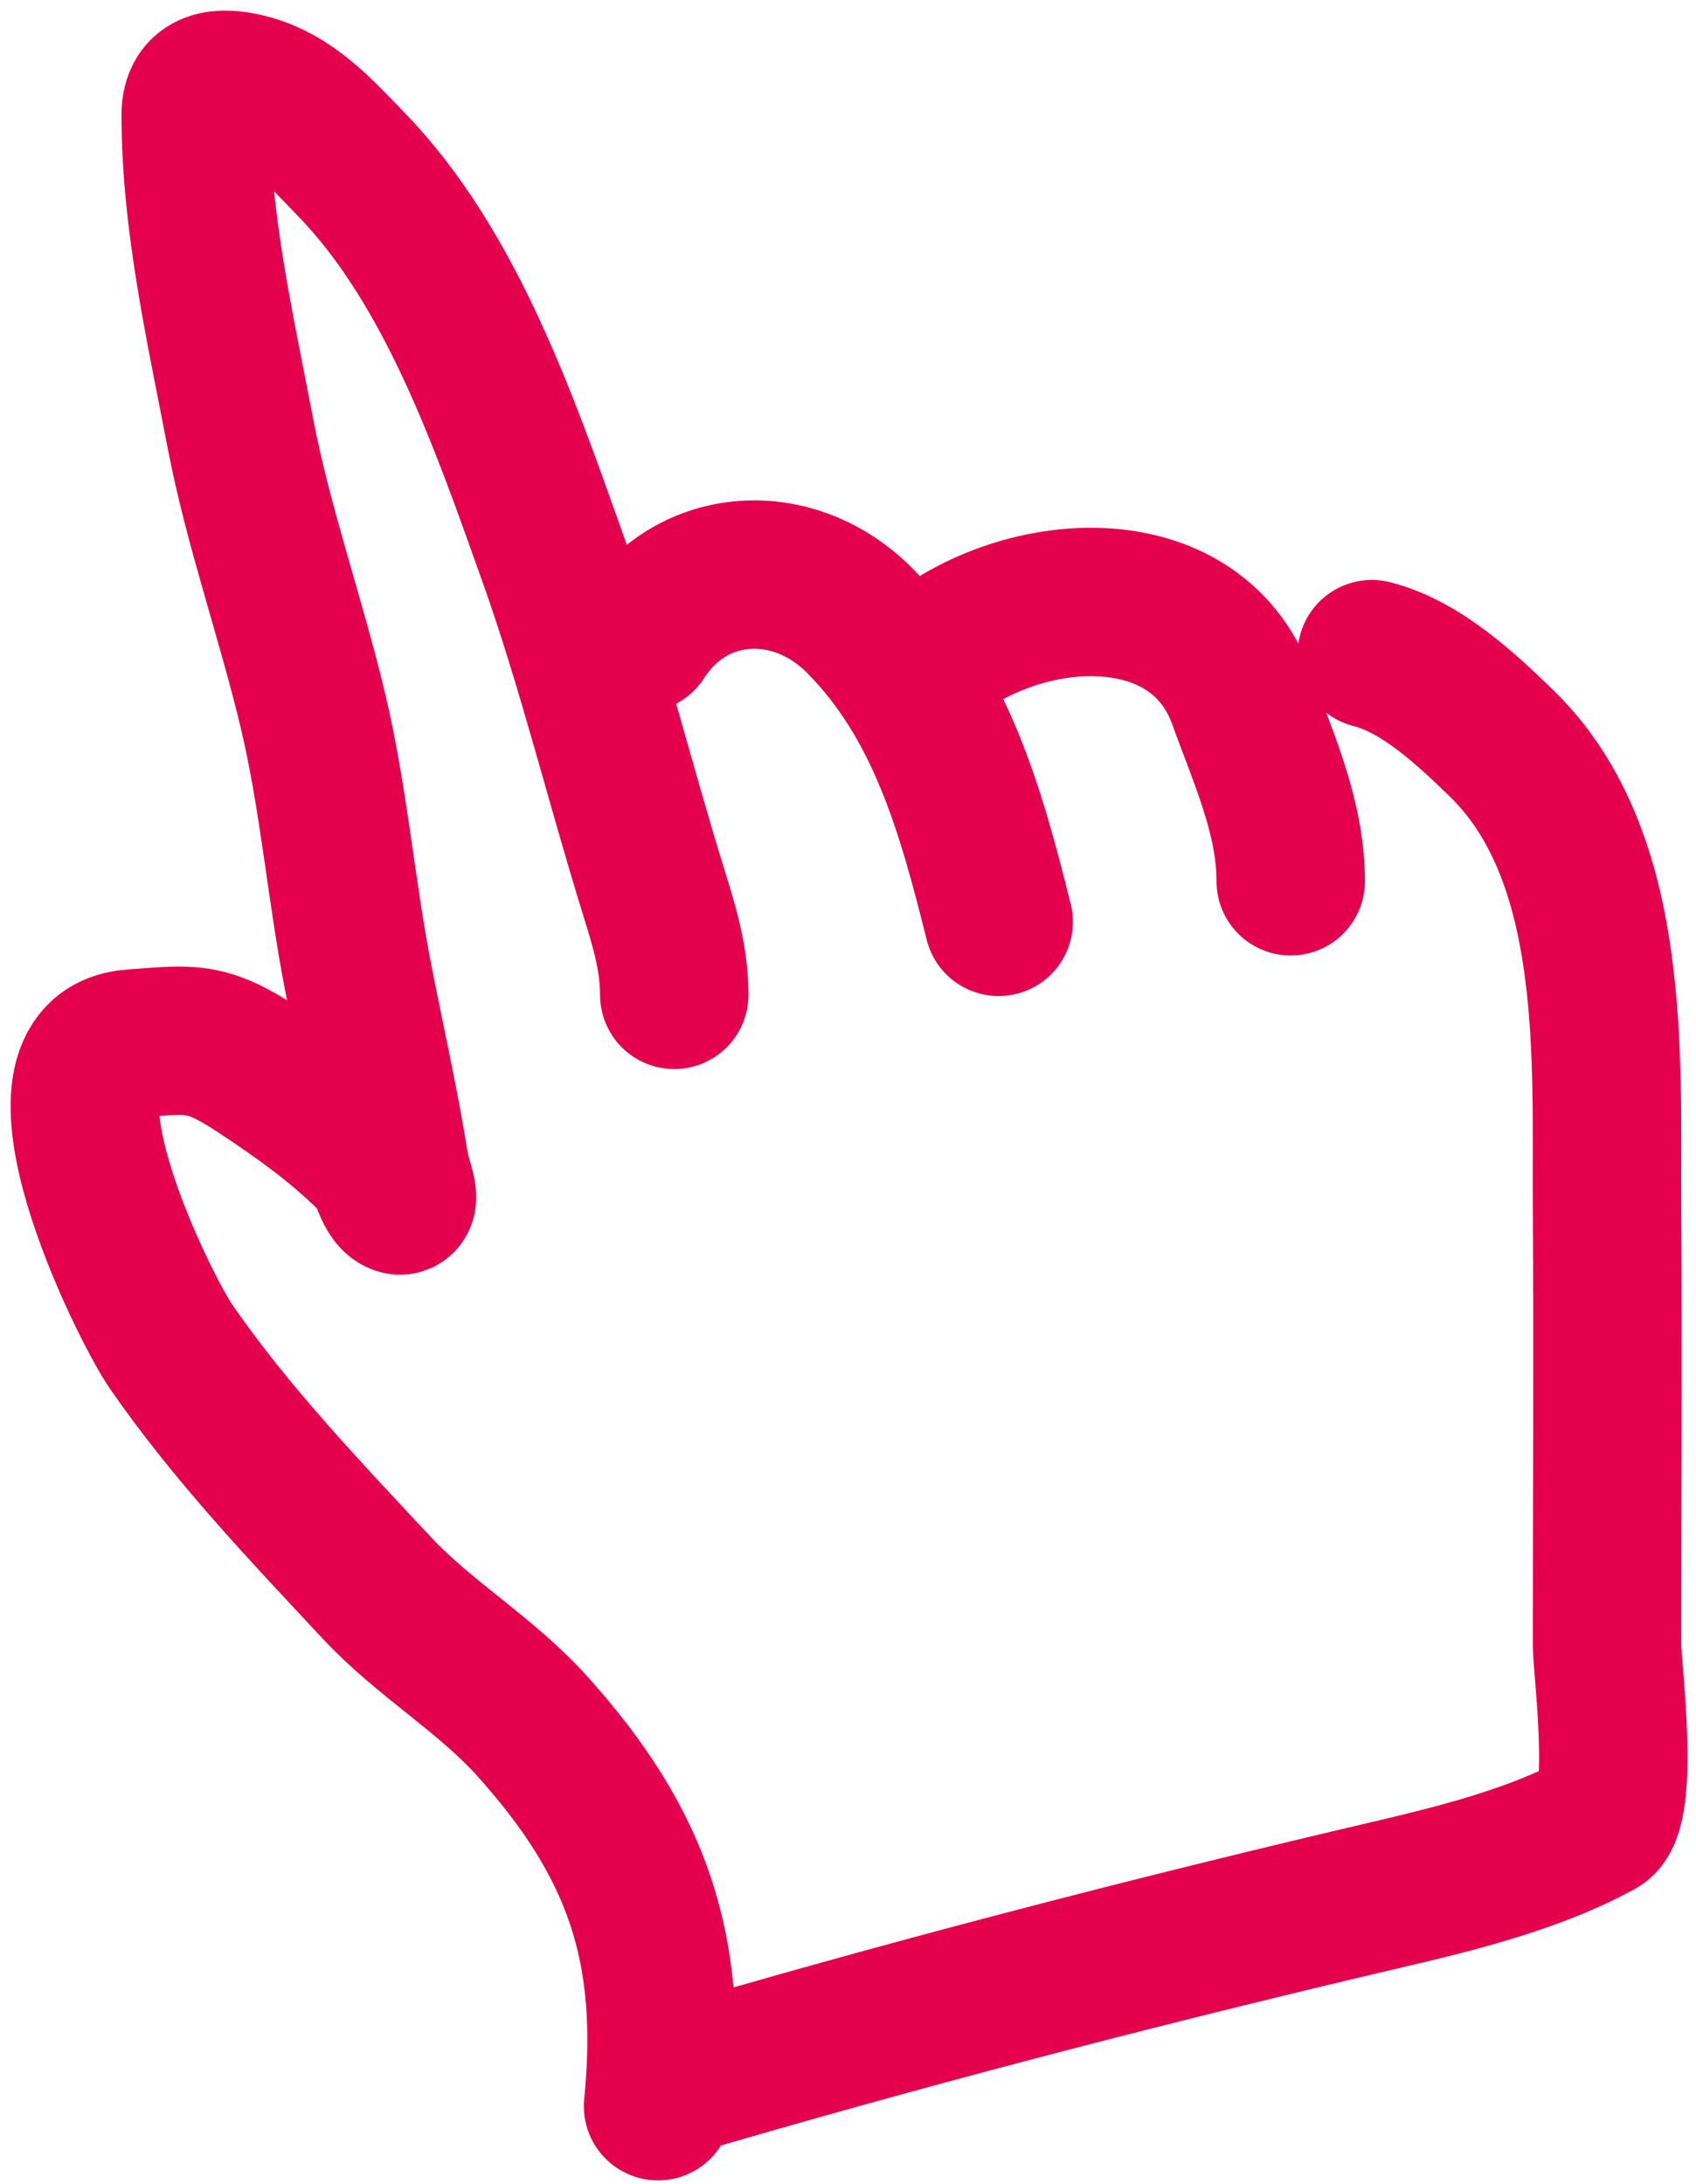 <svg width="80" height="103" viewBox="0 0 80 103" fill="none" xmlns="http://www.w3.org/2000/svg">
<path d="M31.805 98.19C42.347 95.09 52.999 92.308 63.688 89.773C67.548 88.858 71.901 87.952 75.421 86.032C76.676 85.348 75.803 78.599 75.803 77.615C75.803 70.743 75.846 63.869 75.803 56.997C75.76 49.909 76.34 40.419 70.83 35.062C69.16 33.439 67.012 31.429 64.708 30.853" stroke="#E4004D" stroke-width="7" stroke-linecap="round"/>
<path d="M31.039 99.338C31.778 91.94 30.089 86.968 25.13 81.441C22.904 78.961 20.024 77.305 17.775 74.894C14.384 71.258 10.894 67.608 8.062 63.502C6.795 61.666 0.8 49.608 6.255 49.218C9.01 49.021 9.679 48.82 12.164 50.451C14.133 51.743 16.129 53.172 17.775 54.872C18.154 55.263 18.288 56.35 18.774 56.593C19.239 56.826 18.707 55.555 18.625 55.042C18.154 52.063 17.483 49.116 16.904 46.157C16.091 42.005 15.752 37.708 14.778 33.595C13.734 29.185 12.185 24.866 11.335 20.417C10.391 15.481 9.231 10.454 9.231 5.411C9.231 3.909 10.432 3.831 11.696 4.156C13.76 4.687 15.147 6.286 16.585 7.77C21.273 12.609 23.79 19.922 26.001 26.113C27.897 31.421 29.186 36.766 30.847 42.119C31.351 43.74 31.804 45.228 31.804 46.922" stroke="#E4004D" stroke-width="7" stroke-linecap="round"/>
<path d="M30.273 30.088C32.663 26.355 37.458 26.177 40.519 29.238C44.39 33.11 45.803 38.259 47.108 43.479" stroke="#E4004D" stroke-width="7" stroke-linecap="round"/>
<path d="M43.283 31.618C47.542 27.517 56.316 26.671 58.587 32.979C59.577 35.728 60.883 38.533 60.883 41.566" stroke="#E4004D" stroke-width="7" stroke-linecap="round"/>
</svg>
